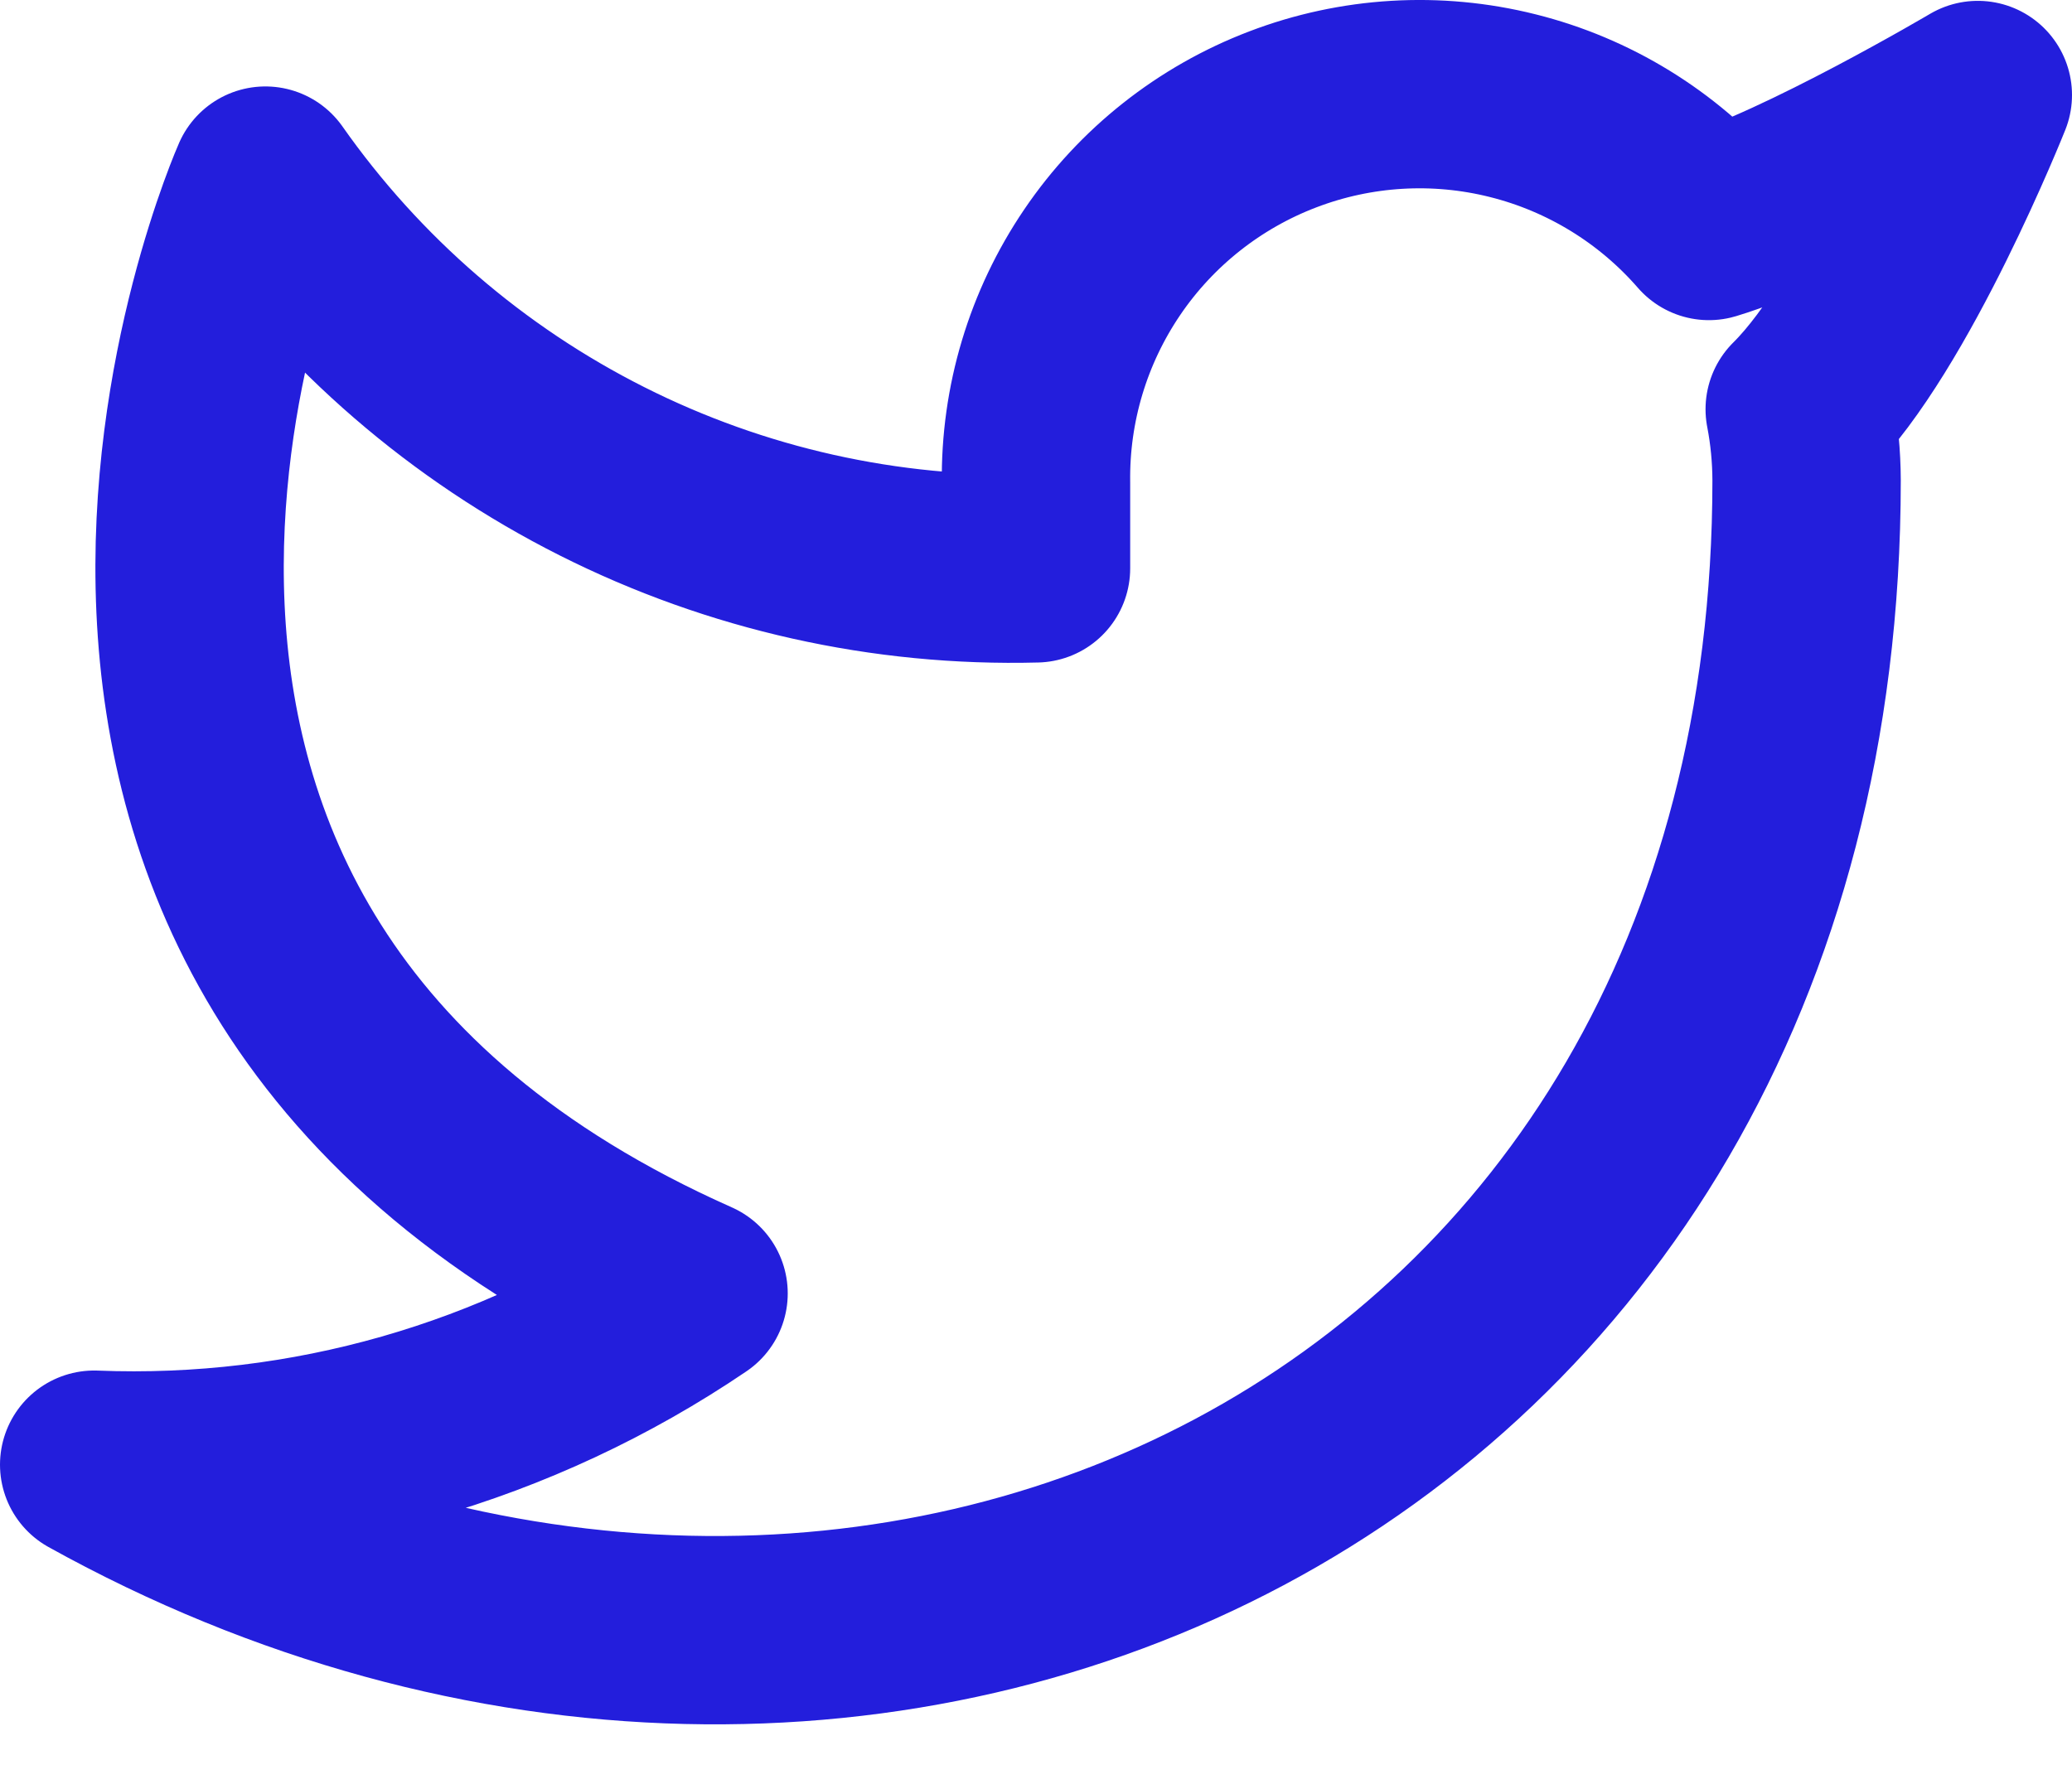 <svg width="22" height="19" viewBox="0 0 22 19" fill="none" xmlns="http://www.w3.org/2000/svg">
<path d="M21 1.009C21 1.009 19.166 2.093 18.145 2.4C17.598 1.771 16.87 1.324 16.061 1.122C15.252 0.919 14.399 0.97 13.62 1.268C12.841 1.565 12.171 2.095 11.703 2.785C11.234 3.476 10.989 4.293 11 5.127V6.036C9.402 6.078 7.819 5.724 6.392 5.005C4.964 4.286 3.737 3.226 2.818 1.918C2.818 1.918 -0.818 10.1 7.364 13.736C5.491 15.007 3.261 15.645 1 15.555C9.182 20.1 19.182 15.555 19.182 5.1C19.181 4.847 19.157 4.594 19.109 4.346C20.037 3.43 21 1.009 21 1.009Z" stroke="#231EDC" stroke-width="2" stroke-linecap="round" stroke-linejoin="round"/>
</svg>

